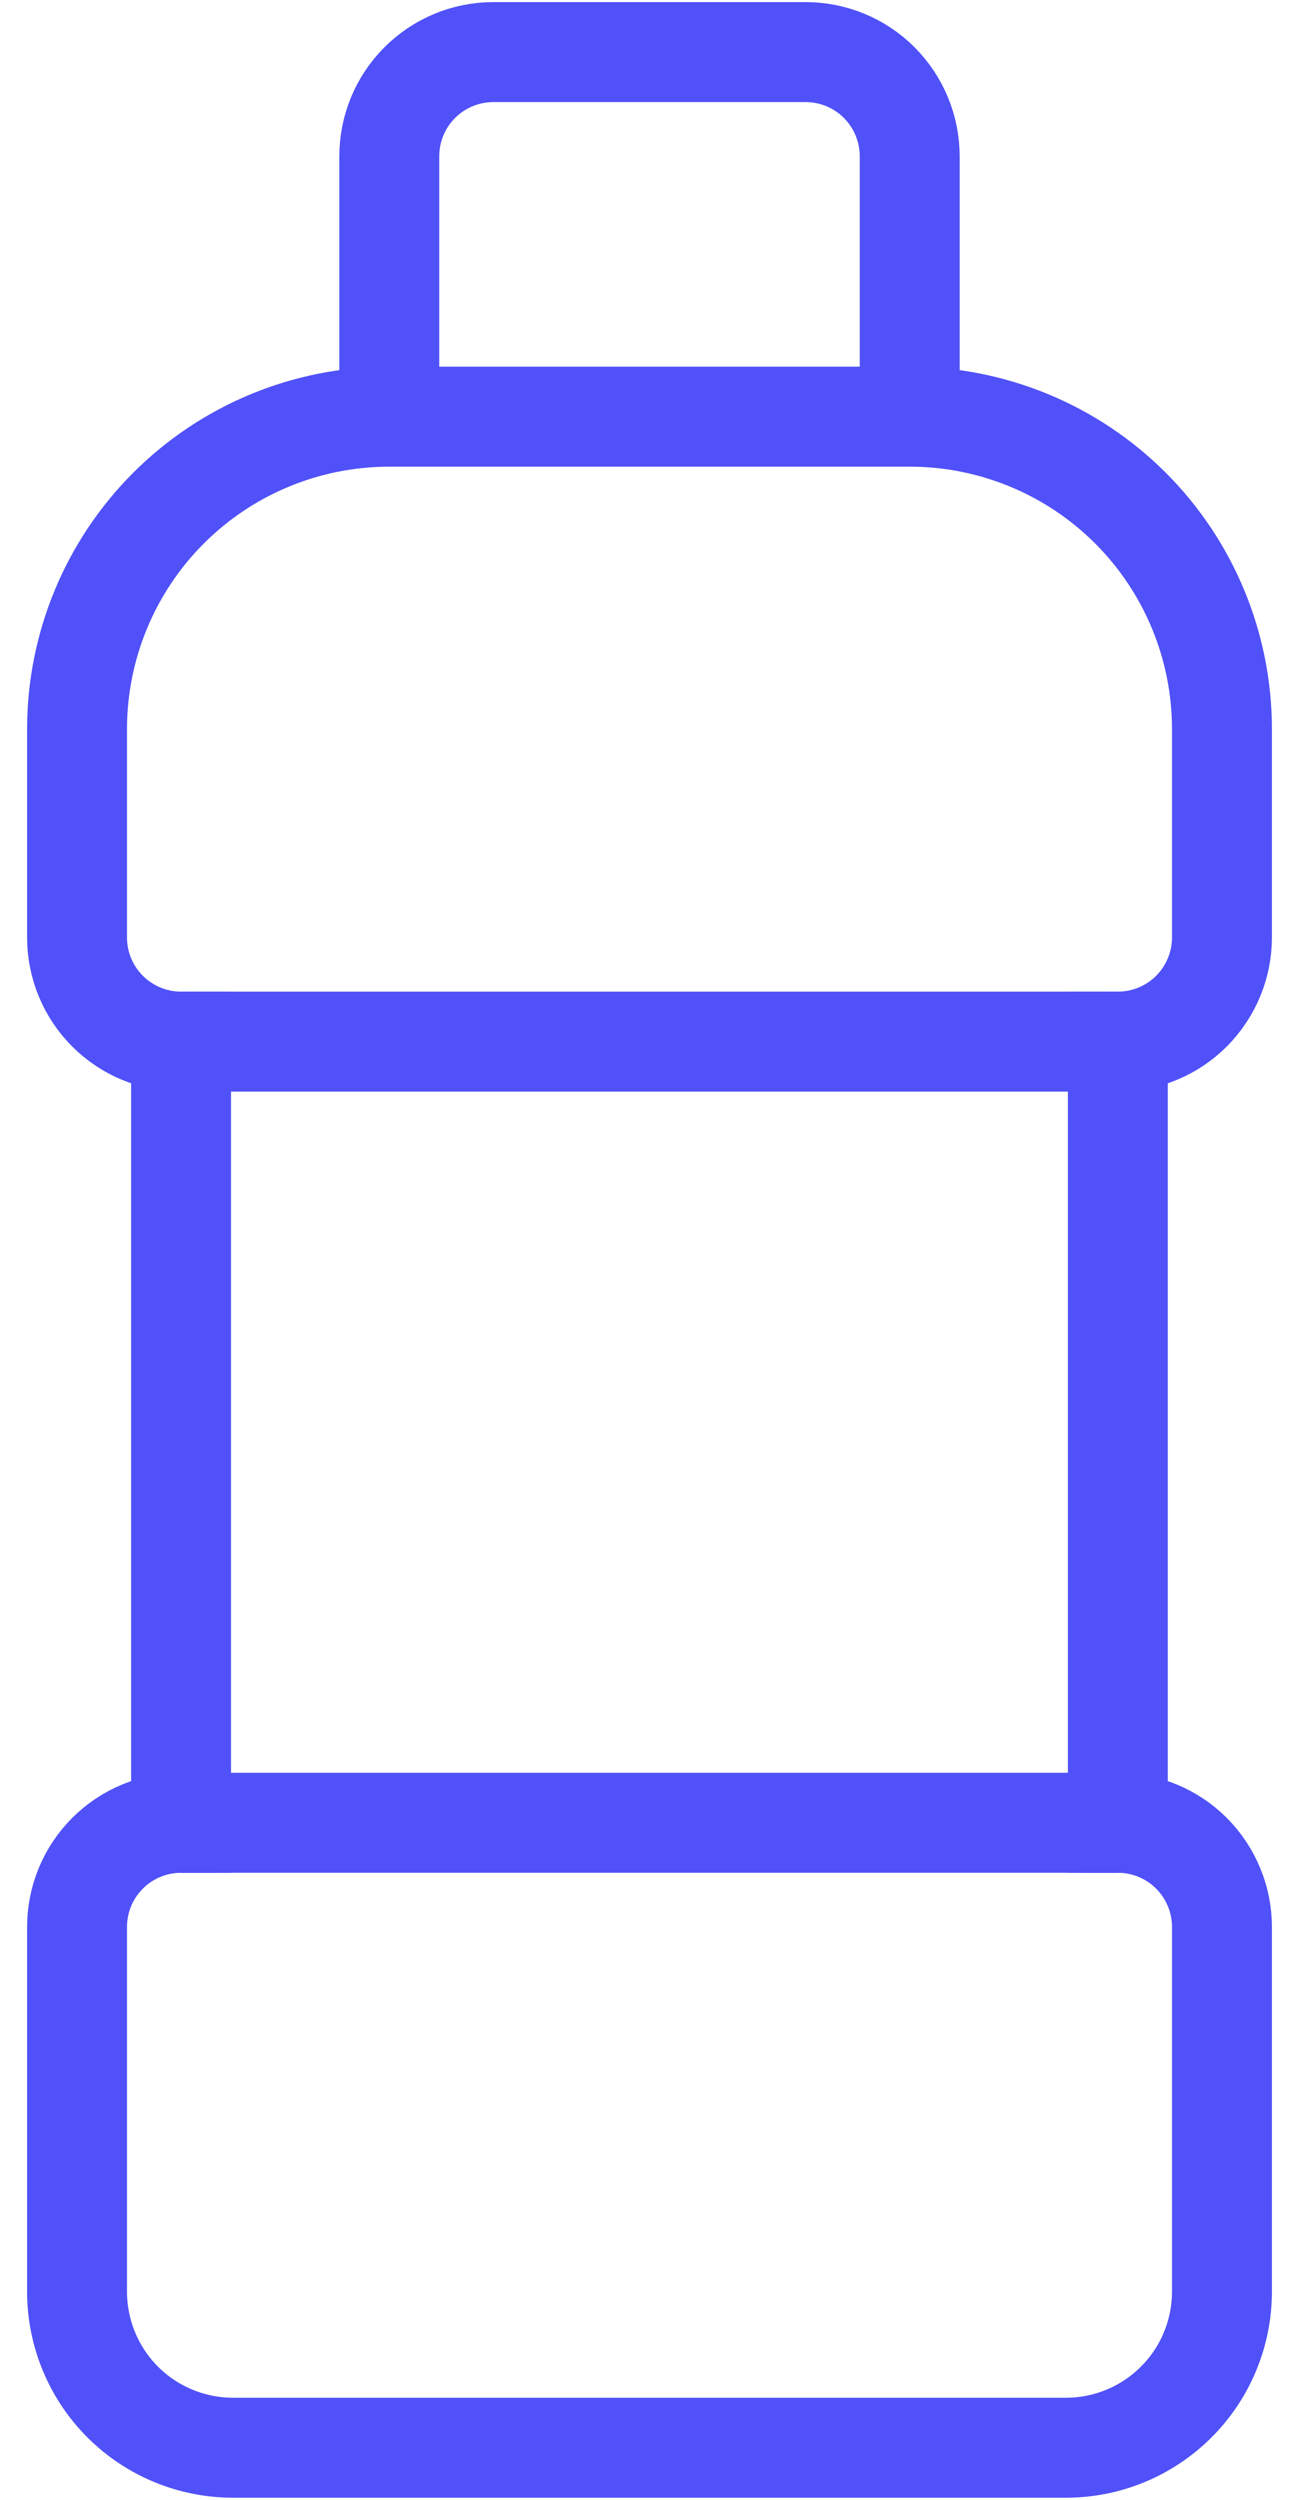 <svg width="13" height="25" viewBox="0 0 13 25" fill="none" xmlns="http://www.w3.org/2000/svg">
<path d="M11.188 10.417H1.812" stroke="#5051F9" stroke-miterlimit="10"/>
<path d="M1.812 18.229H11.188" stroke="#5051F9" stroke-miterlimit="10"/>
<path d="M11.187 18.229C11.464 18.229 11.729 18.339 11.924 18.534C12.119 18.73 12.229 18.995 12.229 19.271V22.917C12.229 23.331 12.065 23.729 11.771 24.022C11.478 24.315 11.081 24.479 10.667 24.479H2.333C1.919 24.479 1.521 24.315 1.228 24.022C0.935 23.729 0.771 23.331 0.771 22.917V19.271C0.771 18.995 0.88 18.73 1.076 18.534C1.271 18.339 1.536 18.229 1.812 18.229V10.417C1.536 10.417 1.271 10.307 1.076 10.112C0.88 9.916 0.771 9.651 0.771 9.375V7.292C0.771 6.463 1.1 5.668 1.686 5.082C2.272 4.496 3.067 4.167 3.896 4.167H9.104C9.933 4.167 10.728 4.496 11.314 5.082C11.9 5.668 12.229 6.463 12.229 7.292V9.375C12.229 9.651 12.119 9.916 11.924 10.112C11.729 10.307 11.464 10.417 11.187 10.417V18.229Z" stroke="#5051F9" stroke-miterlimit="10"/>
<path d="M9.104 4.167V1.563C9.104 1.286 8.994 1.022 8.799 0.826C8.604 0.631 8.339 0.521 8.062 0.521H4.937C4.661 0.521 4.396 0.631 4.201 0.826C4.005 1.022 3.896 1.286 3.896 1.563V4.167" stroke="#5051F9" stroke-miterlimit="10"/>
</svg>
